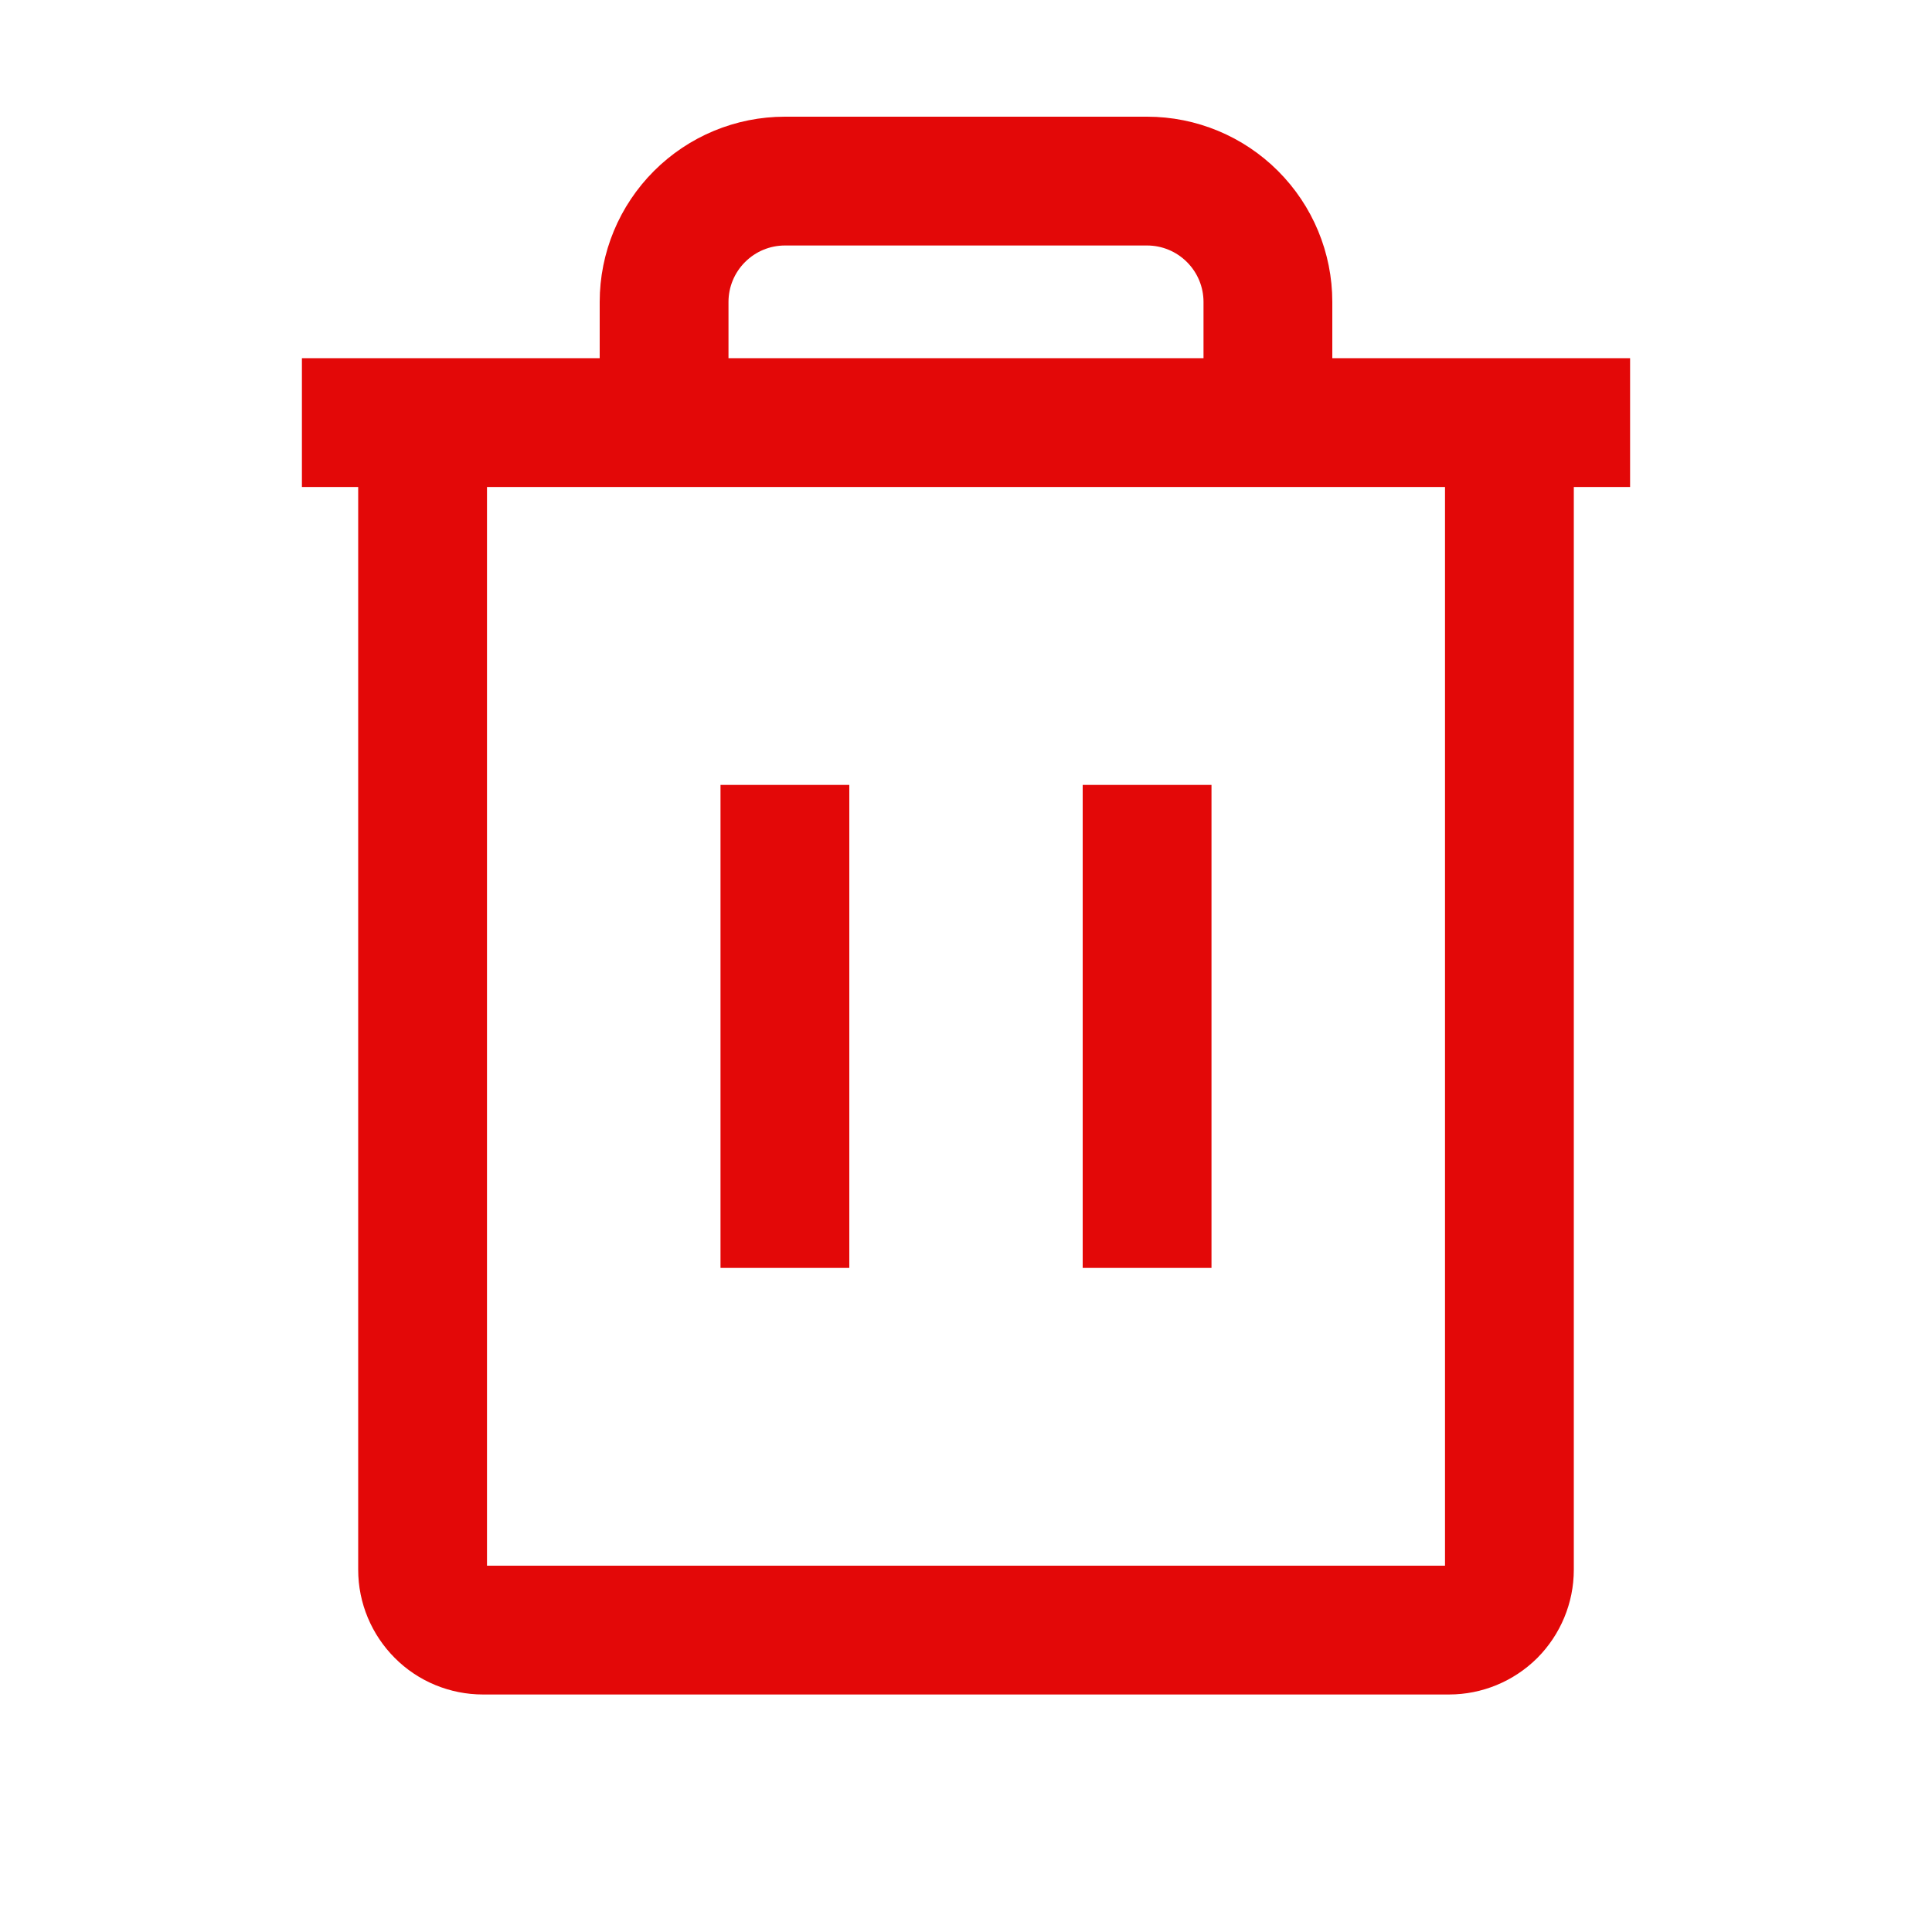 <svg width="15" height="15" viewBox="0 0 15 15" fill="none" xmlns="http://www.w3.org/2000/svg">
<g clip-path="url(#clip0_1067_5151)">
<path d="M12.656 3.281H2.344" stroke="#E30808" strokeLinecap="round" strokeLinejoin="round"/>
<path d="M6.094 6.094V9.844" stroke="#E30808" strokeLinecap="round" strokeLinejoin="round"/>
<path d="M8.906 6.094V9.844" stroke="#E30808" strokeLinecap="round" strokeLinejoin="round"/>
<path d="M11.719 3.281V12.188C11.719 12.312 11.669 12.431 11.582 12.519C11.493 12.607 11.374 12.656 11.25 12.656H3.75C3.626 12.656 3.506 12.607 3.419 12.519C3.331 12.431 3.281 12.312 3.281 12.188V3.281" stroke="#E30808" strokeLinecap="round" strokeLinejoin="round"/>
<path d="M9.844 3.281V2.344C9.844 2.095 9.745 1.857 9.569 1.681C9.393 1.505 9.155 1.406 8.906 1.406H6.094C5.845 1.406 5.607 1.505 5.431 1.681C5.255 1.857 5.156 2.095 5.156 2.344V3.281" stroke="#E30808" strokeLinecap="round" strokeLinejoin="round"/>
</g>
<defs>
<clipPath id="clip0_1067_5151">
<rect width="15" height="15" fill="white"/>
</clipPath>
</defs>
</svg>
